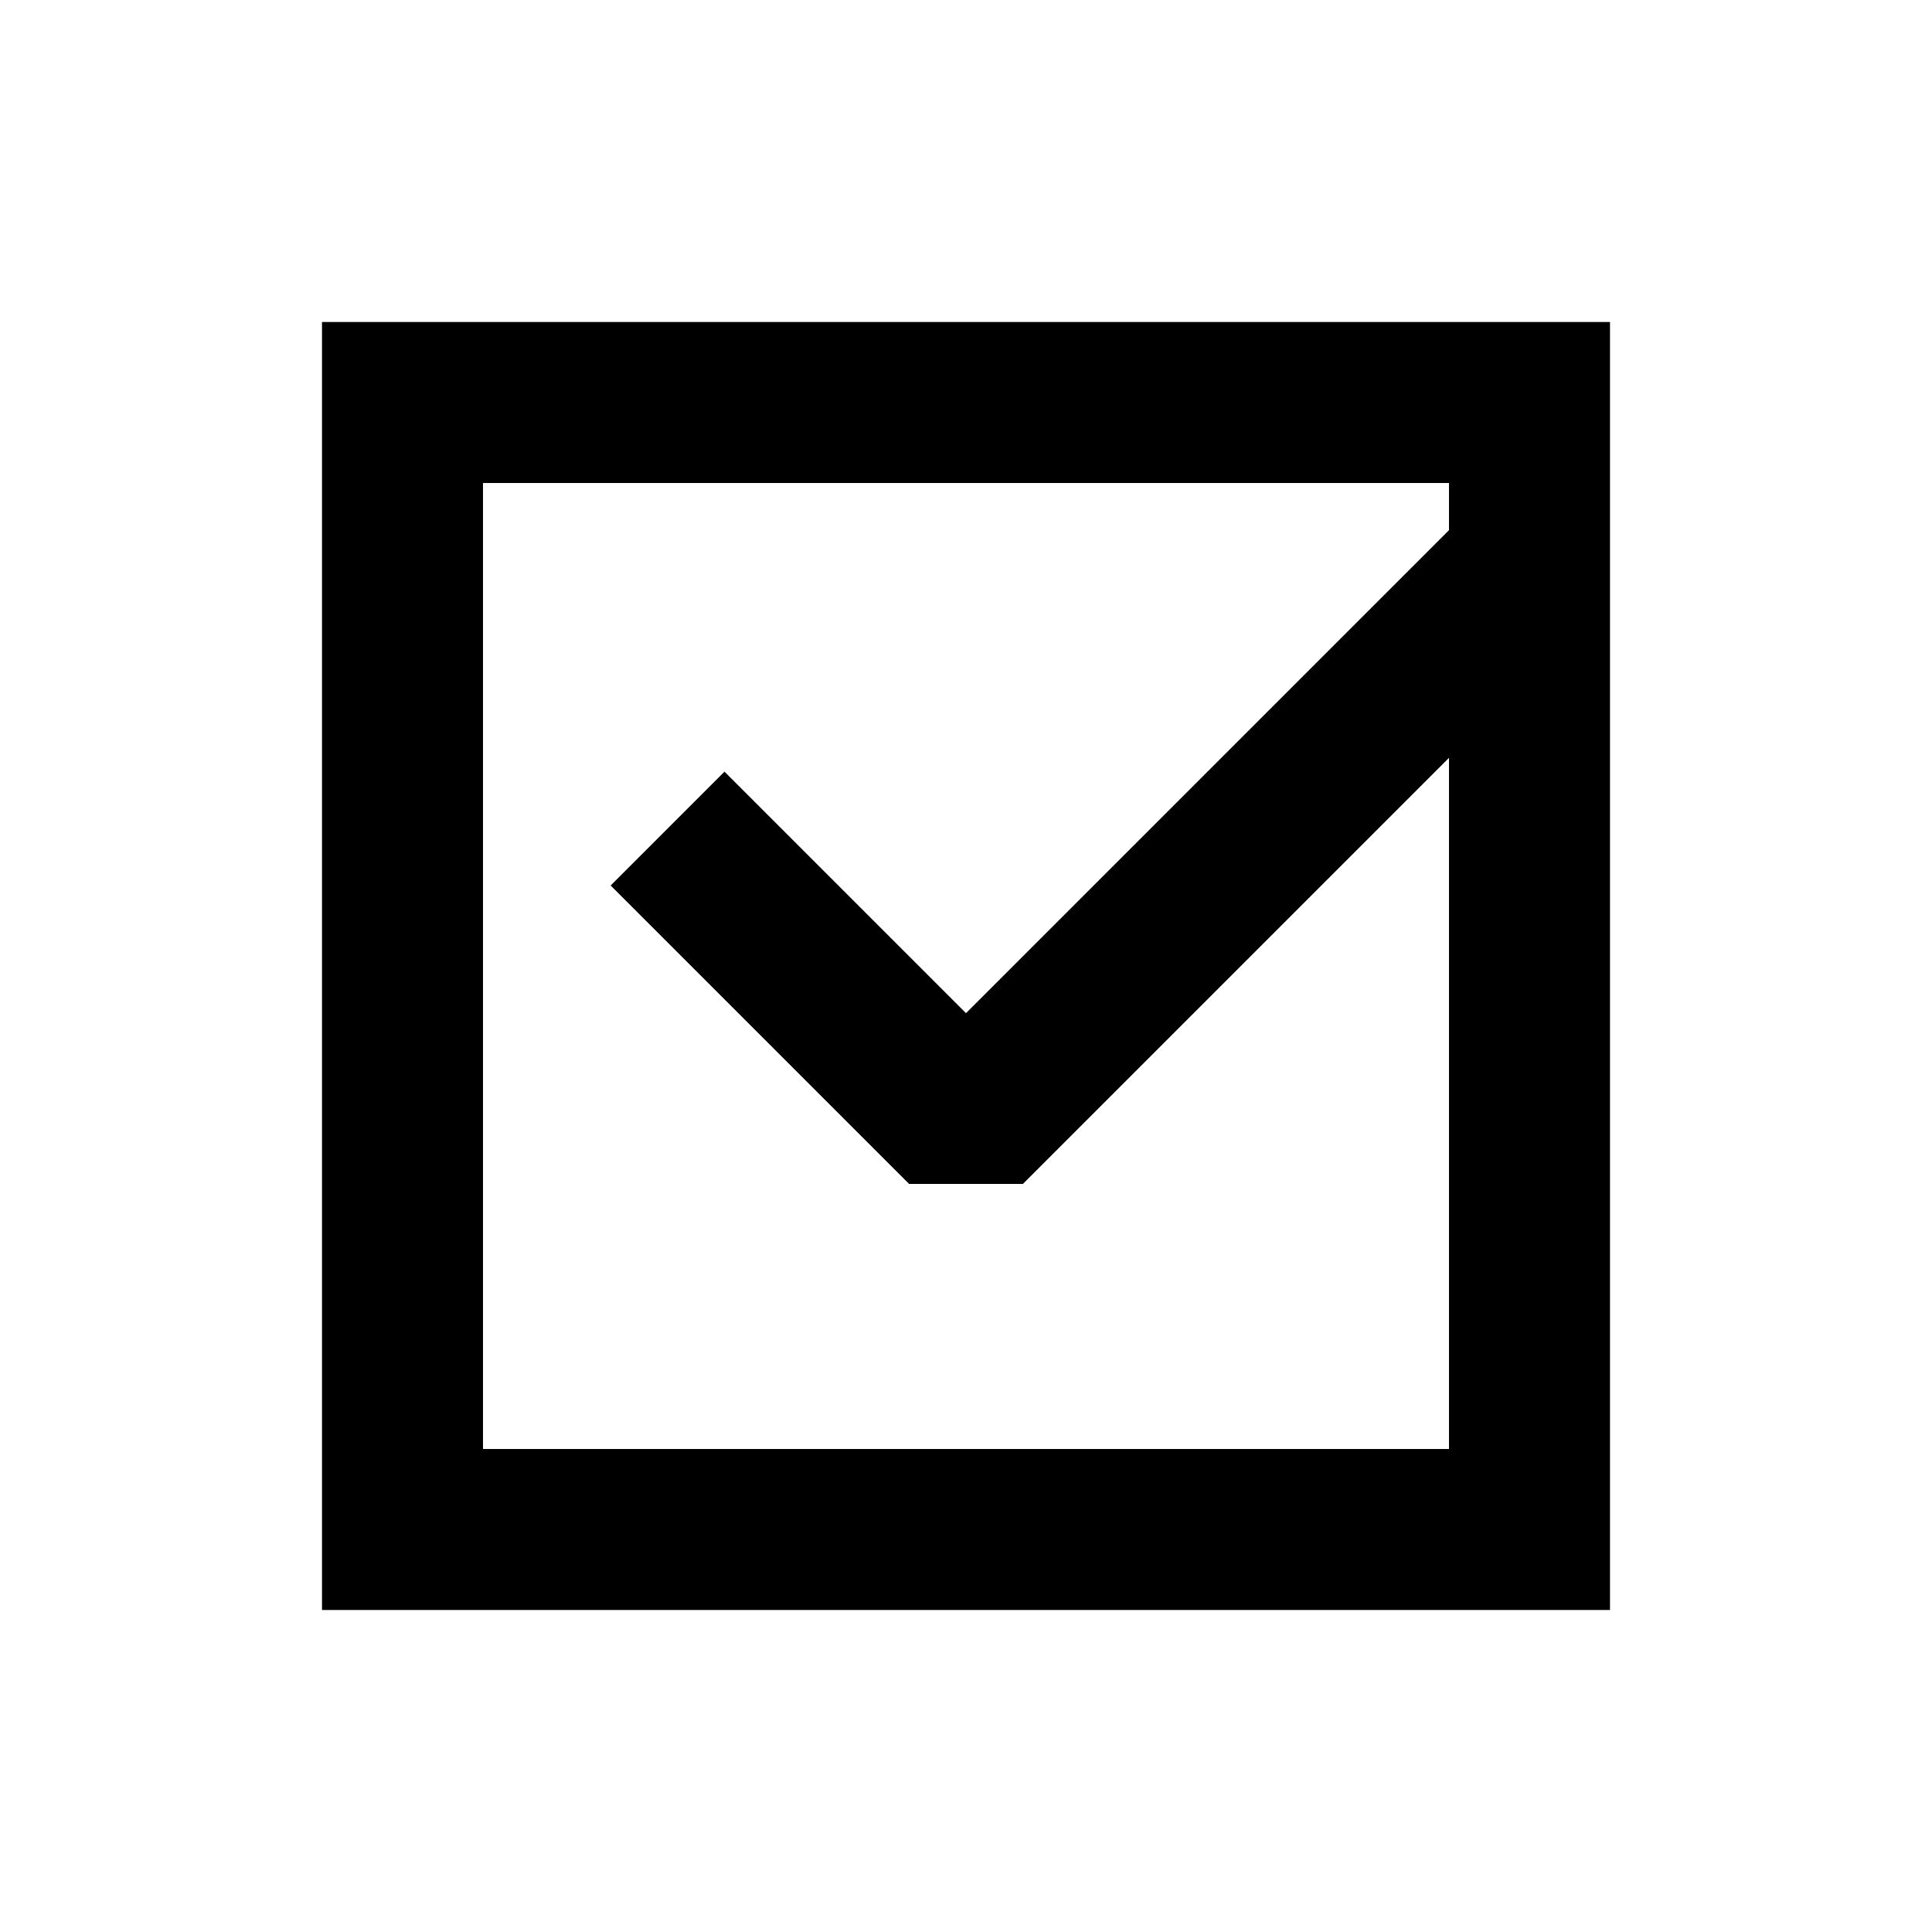 <svg width="24" height="24" viewBox="0 0 24 24" fill="none" xmlns="http://www.w3.org/2000/svg">
<rect x="5" y="5" width="14" height="14" stroke="currentColor" stroke-width="2"/>
<path d="M18 8L12 14L9 11" stroke="currentColor" stroke-width="2" stroke-linecap="square" stroke-linejoin="bevel"/>
</svg>
